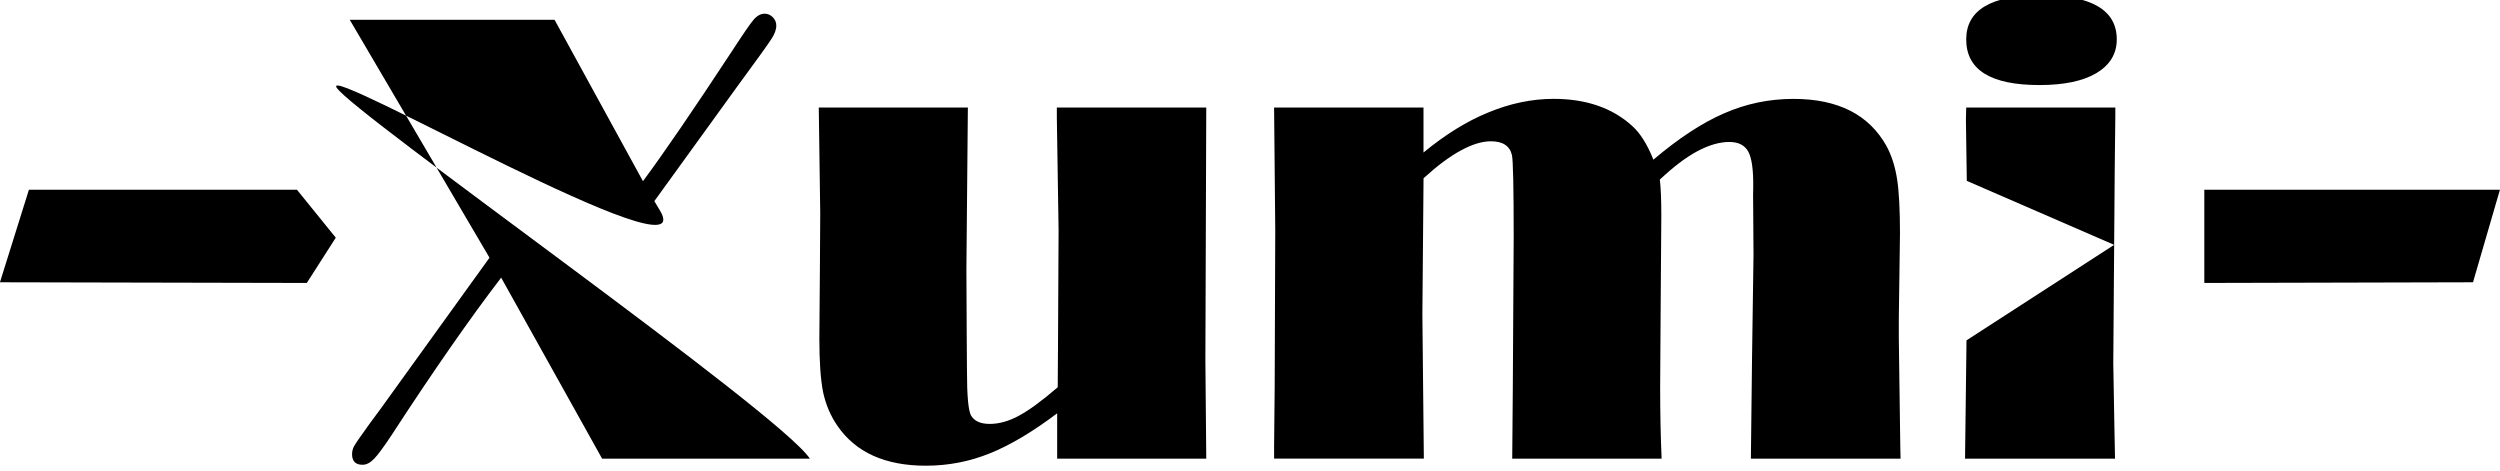 <?xml version="1.0" encoding="UTF-8" standalone="no"?>
<!-- Created with Inkscape (http://www.inkscape.org/) -->

<svg
   xmlns:dc="http://purl.org/dc/elements/1.1/"
   xmlns:cc="http://creativecommons.org/ns#"
   xmlns:rdf="http://www.w3.org/1999/02/22-rdf-syntax-ns#"
   xmlns:svg="http://www.w3.org/2000/svg"
   xmlns="http://www.w3.org/2000/svg"
   xmlns:sodipodi="http://sodipodi.sourceforge.net/DTD/sodipodi-0.dtd"
   xmlns:inkscape="http://www.inkscape.org/namespaces/inkscape"
   width="44.345mm"
   height="8.36mm"
   viewBox="0 0 44.345 8.36"
   version="1.1"
   id="svg963"
   inkscape:version="0.92.4 (5da689c313, 2019-01-14)"
   sodipodi:docname="logo_xumi.svg">
  <defs
     id="defs957" />
  <sodipodi:namedview
     id="base"
     pagecolor="#ffffff"
     bordercolor="#666666"
     borderopacity="1.0"
     inkscape:pageopacity="0.0"
     inkscape:pageshadow="2"
     inkscape:zoom="2.8"
     inkscape:cx="88.600175"
     inkscape:cy="10.276082"
     inkscape:document-units="mm"
     inkscape:current-layer="layer1"
     showgrid="false"
     inkscape:window-width="1920"
     inkscape:window-height="1001"
     inkscape:window-x="-9"
     inkscape:window-y="-9"
     inkscape:window-maximized="1" />
  <g
     inkscape:label="Capa 1"
     inkscape:groupmode="layer"
     id="layer1"
     transform="translate(-42.131,-26.725)">
    <g
       aria-label="Xumi"
       transform="matrix(0.265,0,0,0.292,32.705,-45.218)"
       style="font-style:normal;font-variant:normal;font-weight:normal;font-stretch:normal;font-size:40px;line-height:1.25;font-family:Broadway;-inkscape-font-specification:'Broadway, Normal';font-variant-ligatures:normal;font-variant-caps:normal;font-variant-numeric:normal;font-feature-settings:normal;text-align:start;letter-spacing:0px;word-spacing:0px;writing-mode:lr-tb;text-anchor:start;fill:#000000;fill-opacity:1;stroke:none;stroke-width:1.002;stroke-linecap:round;stroke-linejoin:round;stroke-miterlimit:4;stroke-dasharray:none;stroke-opacity:1;paint-order:normal"
       id="flowRoot815-7-7-3">
      <path
         d="m 172.102,246.078 q 5.156,0 5.156,2.695 0,1.309 -1.367,2.051 -1.348,0.723 -3.809,0.723 -4.902,0 -4.902,-2.773 0,-2.656 4.922,-2.695 z"
         id="path870"
         inkscape:connector-curvature="0" />
      <path
         d="m 177.161,252.914 v 0.566 l -0.039,3.047 -0.039,4.727 -0.059,7.187 0.078,4.043 0.039,1.758 h -10.039 l 0.098,-7.187 9.883,-5.801 -9.863,-3.887 -0.059,-3.711 0.019,-0.742 z"
         id="path868"
         inkscape:connector-curvature="0"
         sodipodi:nodetypes="cccccccccccccc" />
      <path
         d="m 146.243,256.078 q 2.539,-1.953 4.727,-2.812 2.207,-0.879 4.648,-0.879 4.473,0 6.23,2.871 0.508,0.859 0.703,1.992 0.195,1.113 0.195,3.32 l -0.078,5.156 v 1.211 l 0.098,6.504 0.019,0.801 h -10.019 l 0.078,-6.172 0.098,-6.211 -0.019,-2.519 q -0.019,-1.387 0,-1.621 0.019,-1.543 -0.332,-2.129 -0.352,-0.586 -1.27,-0.586 -0.977,0 -2.148,0.566 -1.152,0.566 -2.5,1.719 0.098,0.762 0.098,2.187 l -0.039,4.883 -0.039,5.488 q 0,2.422 0.098,4.394 h -10 l 0.039,-4.258 0.059,-9.18 q 0,-4.531 -0.117,-5 -0.215,-0.84 -1.406,-0.84 -0.898,0 -2.031,0.566 -1.113,0.547 -2.48,1.68 l -0.078,8.262 0.098,8.769 H 120.853 v -0.781 l 0.039,-3.555 0.019,-4.844 0.019,-4.687 -0.078,-7.461 h 10 v 2.734 q 2.187,-1.641 4.355,-2.441 2.187,-0.82 4.355,-0.82 3.262,0 5.254,1.641 0.801,0.645 1.426,2.051 z"
         id="path866"
         inkscape:connector-curvature="0" />
      <path
         d="m 116.312,252.914 -0.059,15.351 0.059,5.976 h -9.98 v -2.754 q -2.48,1.699 -4.531,2.441 -2.031,0.742 -4.258,0.742 -4.082,0 -5.918,-2.422 -0.684,-0.898 -0.957,-2.031 -0.254,-1.152 -0.254,-3.262 l 0.039,-4.57 0.02,-3.047 -0.098,-6.426 h 9.98 l -0.098,9.805 0.019,3.711 0.019,2.5 q 0,2.246 0.273,2.695 0.332,0.508 1.25,0.508 0.937,0 1.934,-0.488 1.016,-0.488 2.617,-1.738 l 0.019,-2.559 0.039,-6.973 -0.117,-6.855 v -0.605 z"
         id="path864"
         inkscape:connector-curvature="0" />
      <path
         d="m 79.369,258.597 0.41,0.625 c 2.63,4.18 -22.697,-9.049 -21.681,-7.525 1.016,1.523 29.676,19.758 31.681,22.545 h -13.906 l -6.758,-10.996 c -2.109,2.5 -4.551,5.684 -7.324,9.551 -0.521,0.716 -0.911,1.198 -1.172,1.445 -0.26,0.247 -0.521,0.371 -0.781,0.371 -0.469,0 -0.703,-0.215 -0.703,-0.645 0,-0.169 0.046,-0.332 0.137,-0.488 0.104,-0.169 0.462,-0.638 1.074,-1.406 l 0.684,-0.84 7.305,-9.199 -9.355,-14.453 H 72.689 l 5.918,9.805 c 1.393,-1.706 3.372,-4.329 5.937,-7.871 0.755,-1.055 1.243,-1.699 1.465,-1.934 0.234,-0.247 0.482,-0.371 0.742,-0.371 0.208,0 0.391,0.072 0.547,0.215 0.156,0.143 0.234,0.312 0.234,0.508 0,0.247 -0.111,0.521 -0.332,0.82 -0.208,0.299 -0.951,1.237 -2.227,2.812 z"
         id="path858"
         inkscape:connector-curvature="0"
         sodipodi:nodetypes="ccscccccsscccccccccsssccc" />
    </g>
    <path
       style="fill:#000000;fill-opacity:1;stroke:none;stroke-width:1.335;stroke-miterlimit:4;stroke-dasharray:none;stroke-opacity:0"
       d="m 81.231,30.09 h 5.244 l -0.478,1.642 -4.766,0.012 z"
       id="rect855-6-2"
       inkscape:connector-curvature="0"
       sodipodi:nodetypes="ccccc" />
    <path
       style="fill:#000000;fill-opacity:1;stroke:none;stroke-width:1.335;stroke-miterlimit:4;stroke-dasharray:none;stroke-opacity:0"
       d="m 47.398,30.09 h -4.754 l -0.514,1.642 5.443,0.012 0.514,-0.803 z"
       id="rect855-1-3-7"
       inkscape:connector-curvature="0"
       sodipodi:nodetypes="cccccc" />
  </g>
</svg>

